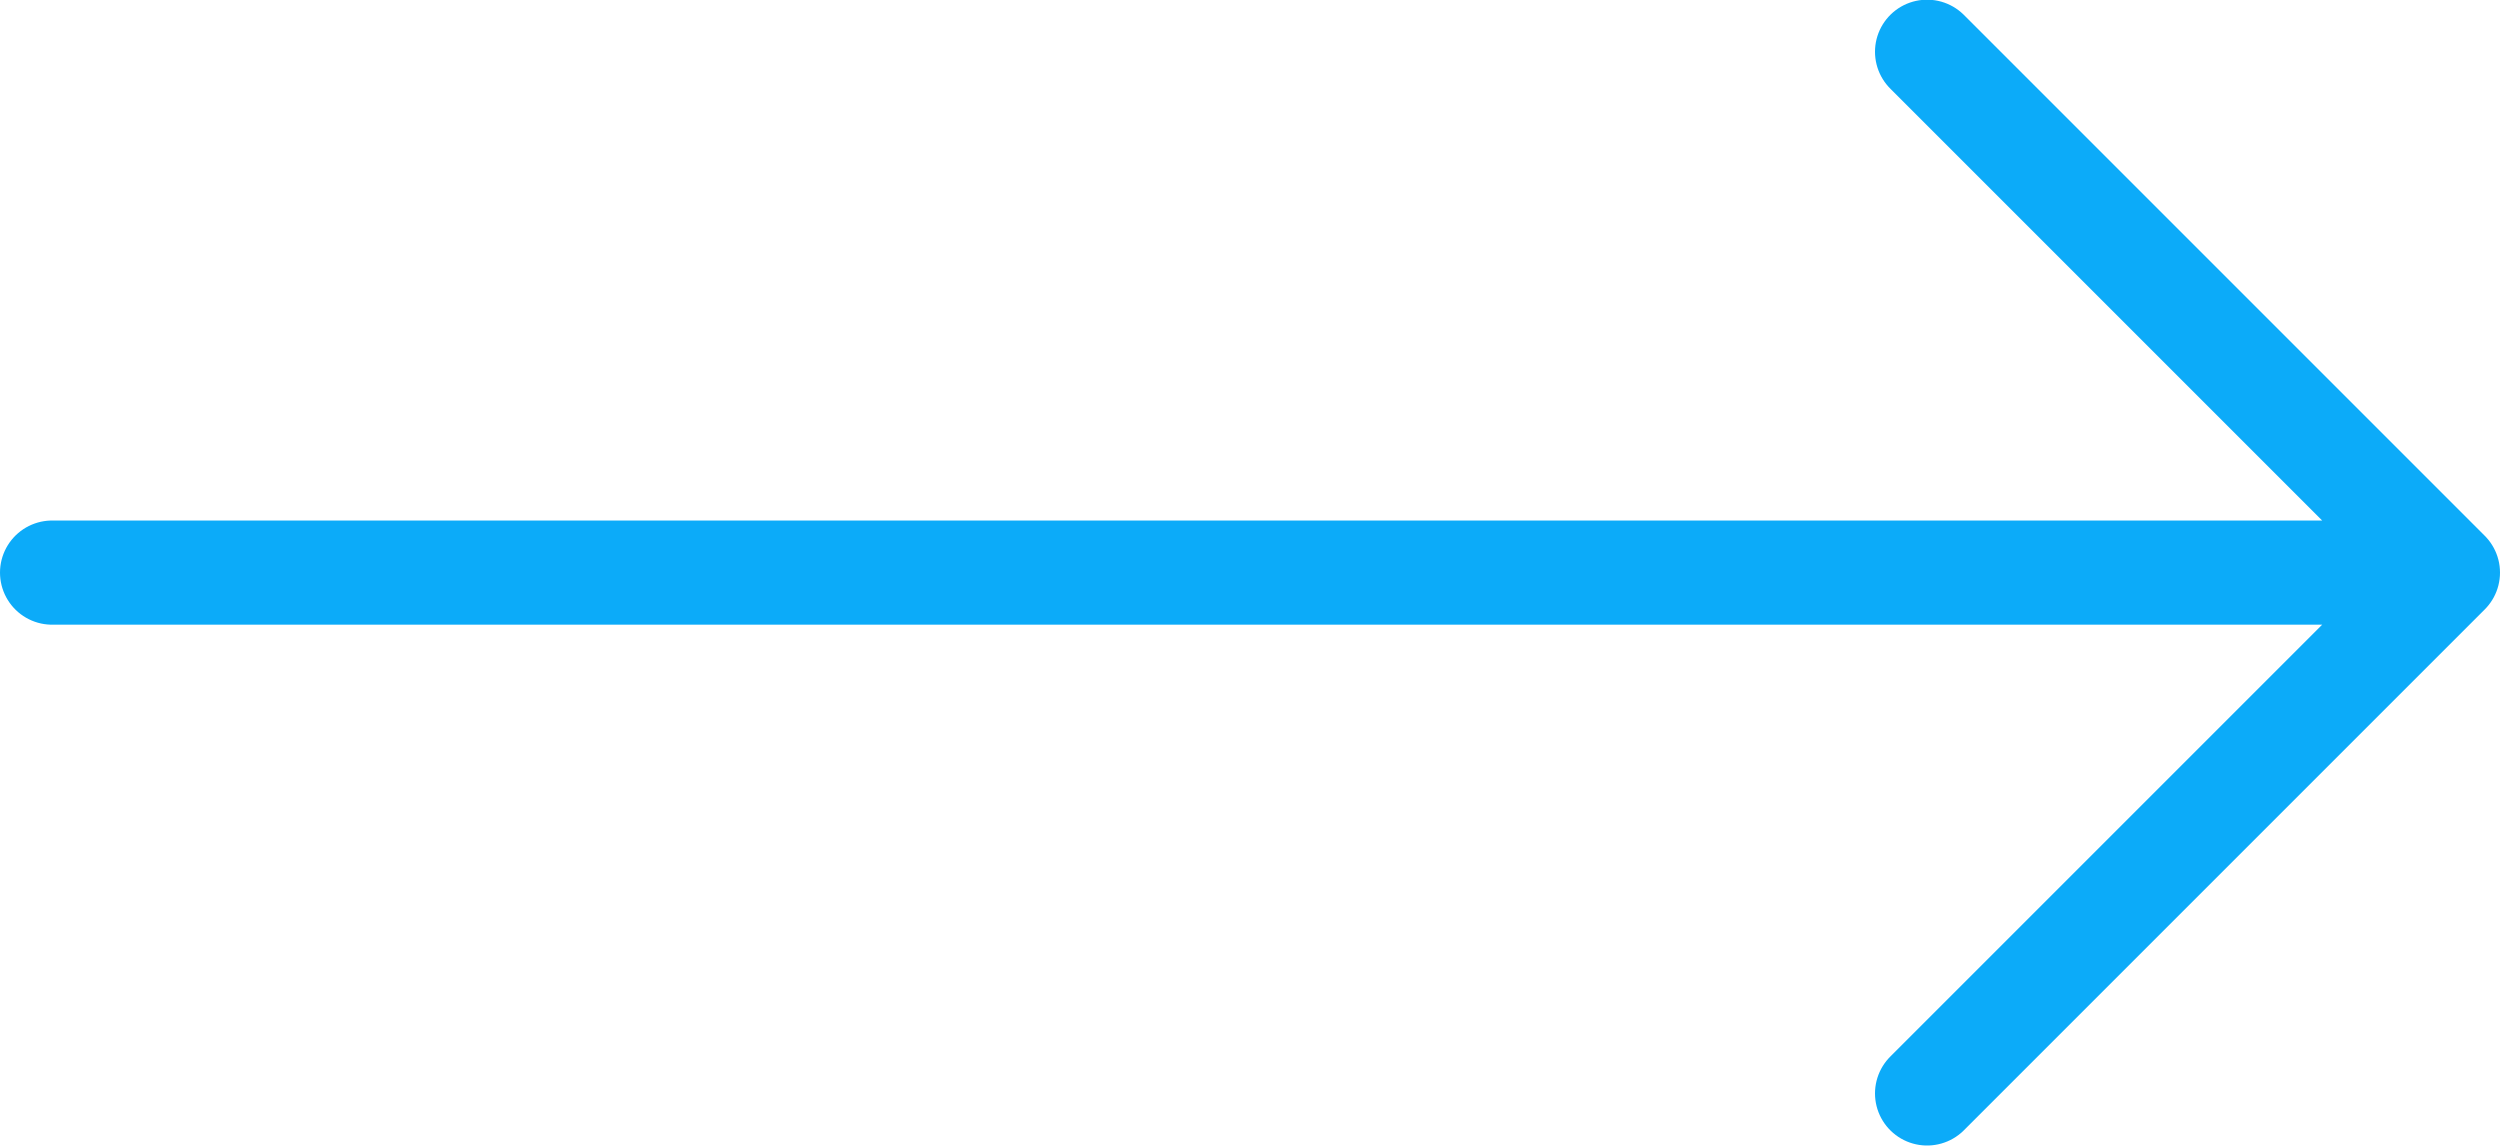 <svg height="11" width="24" xmlns="http://www.w3.org/2000/svg"><g fill="none" fill-rule="evenodd" stroke="#0cabf9" stroke-linecap="round" stroke-linejoin="round"><path d="M18.5.497l5 5-5 5m5-5H.5"/></g></svg>